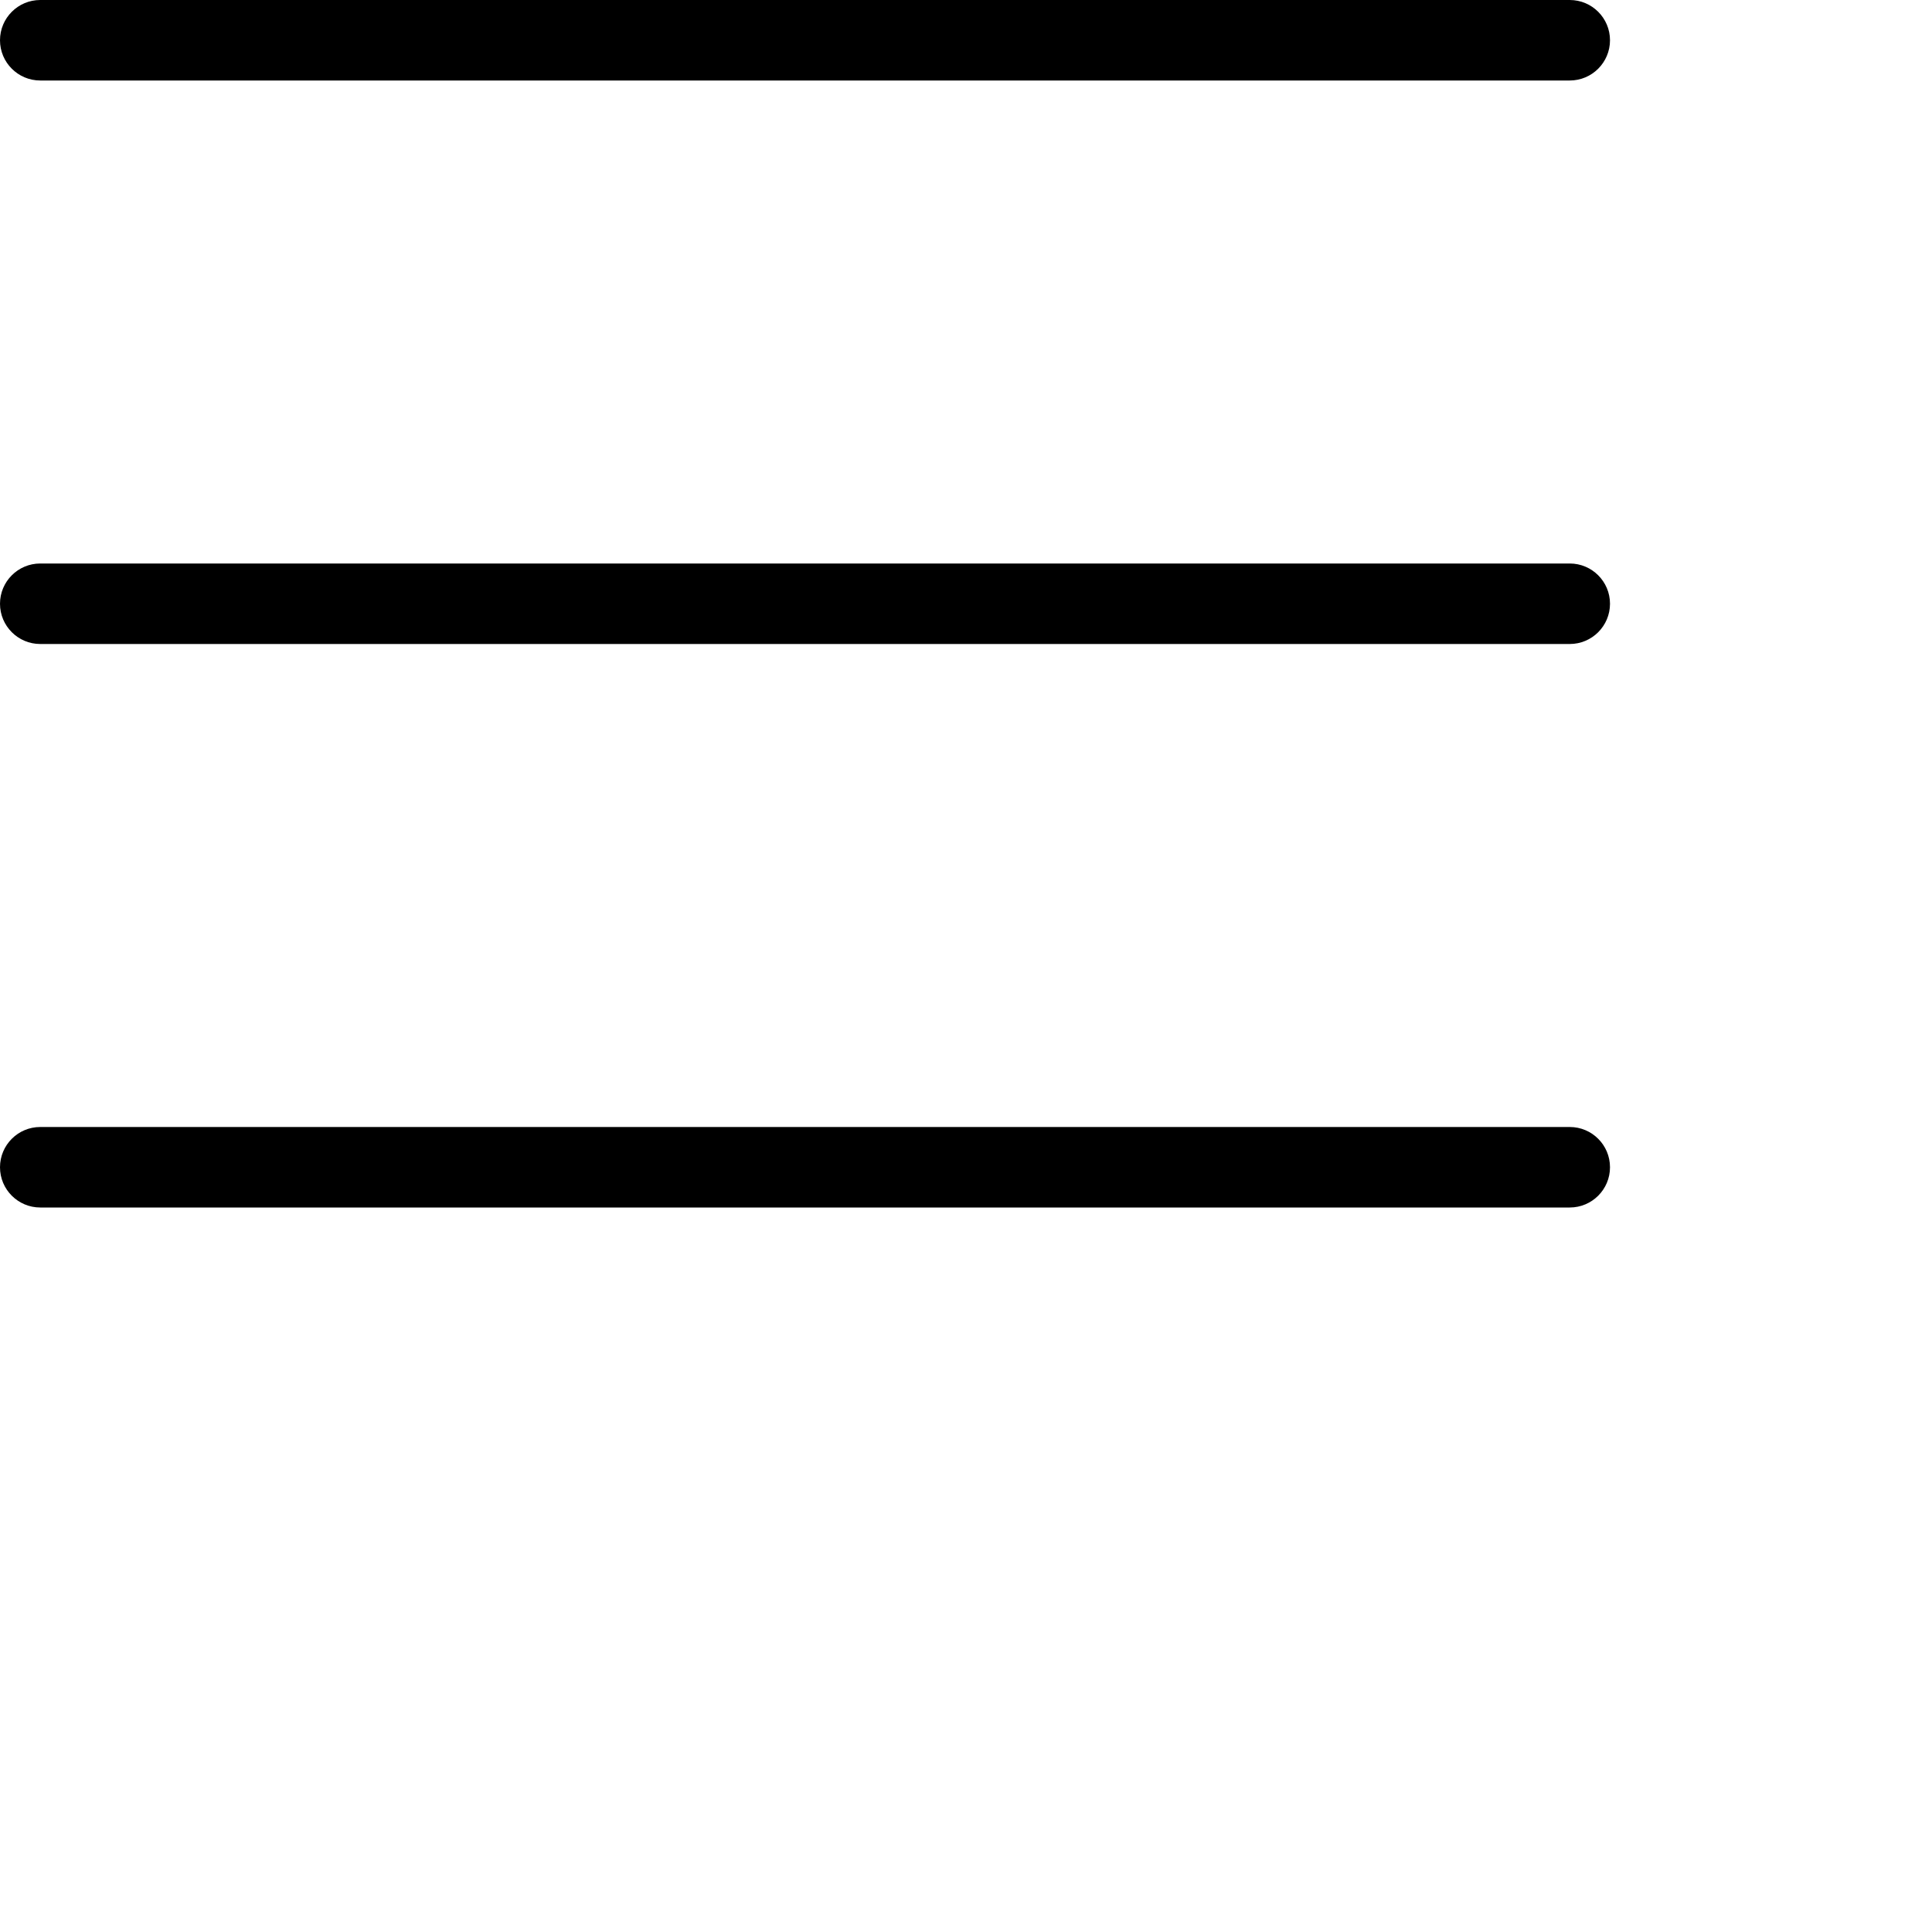 <svg width="20" height="20"  viewBox="0 0 24 24" fill="none" xmlns="http://www.w3.org/2000/svg">
<path d="M0 0.5C0 0.224 0.224 0 0.5 0H19.5C19.776 0 20 0.224 20 0.5C20 0.776 19.776 1 19.5 1H0.5C0.224 1 0 0.776 0 0.5Z" fill="black"/>
<path d="M0 7.5C0 7.224 0.224 7 0.5 7H19.5C19.776 7 20 7.224 20 7.5C20 7.776 19.776 8 19.5 8H0.5C0.224 8 0 7.776 0 7.5Z" fill="black"/>
<path d="M0.5 14C0.224 14 0 14.224 0 14.5C0 14.776 0.224 15 0.5 15H19.5C19.776 15 20 14.776 20 14.5C20 14.224 19.776 14 19.5 14H0.5Z" fill="black"/>
</svg>
